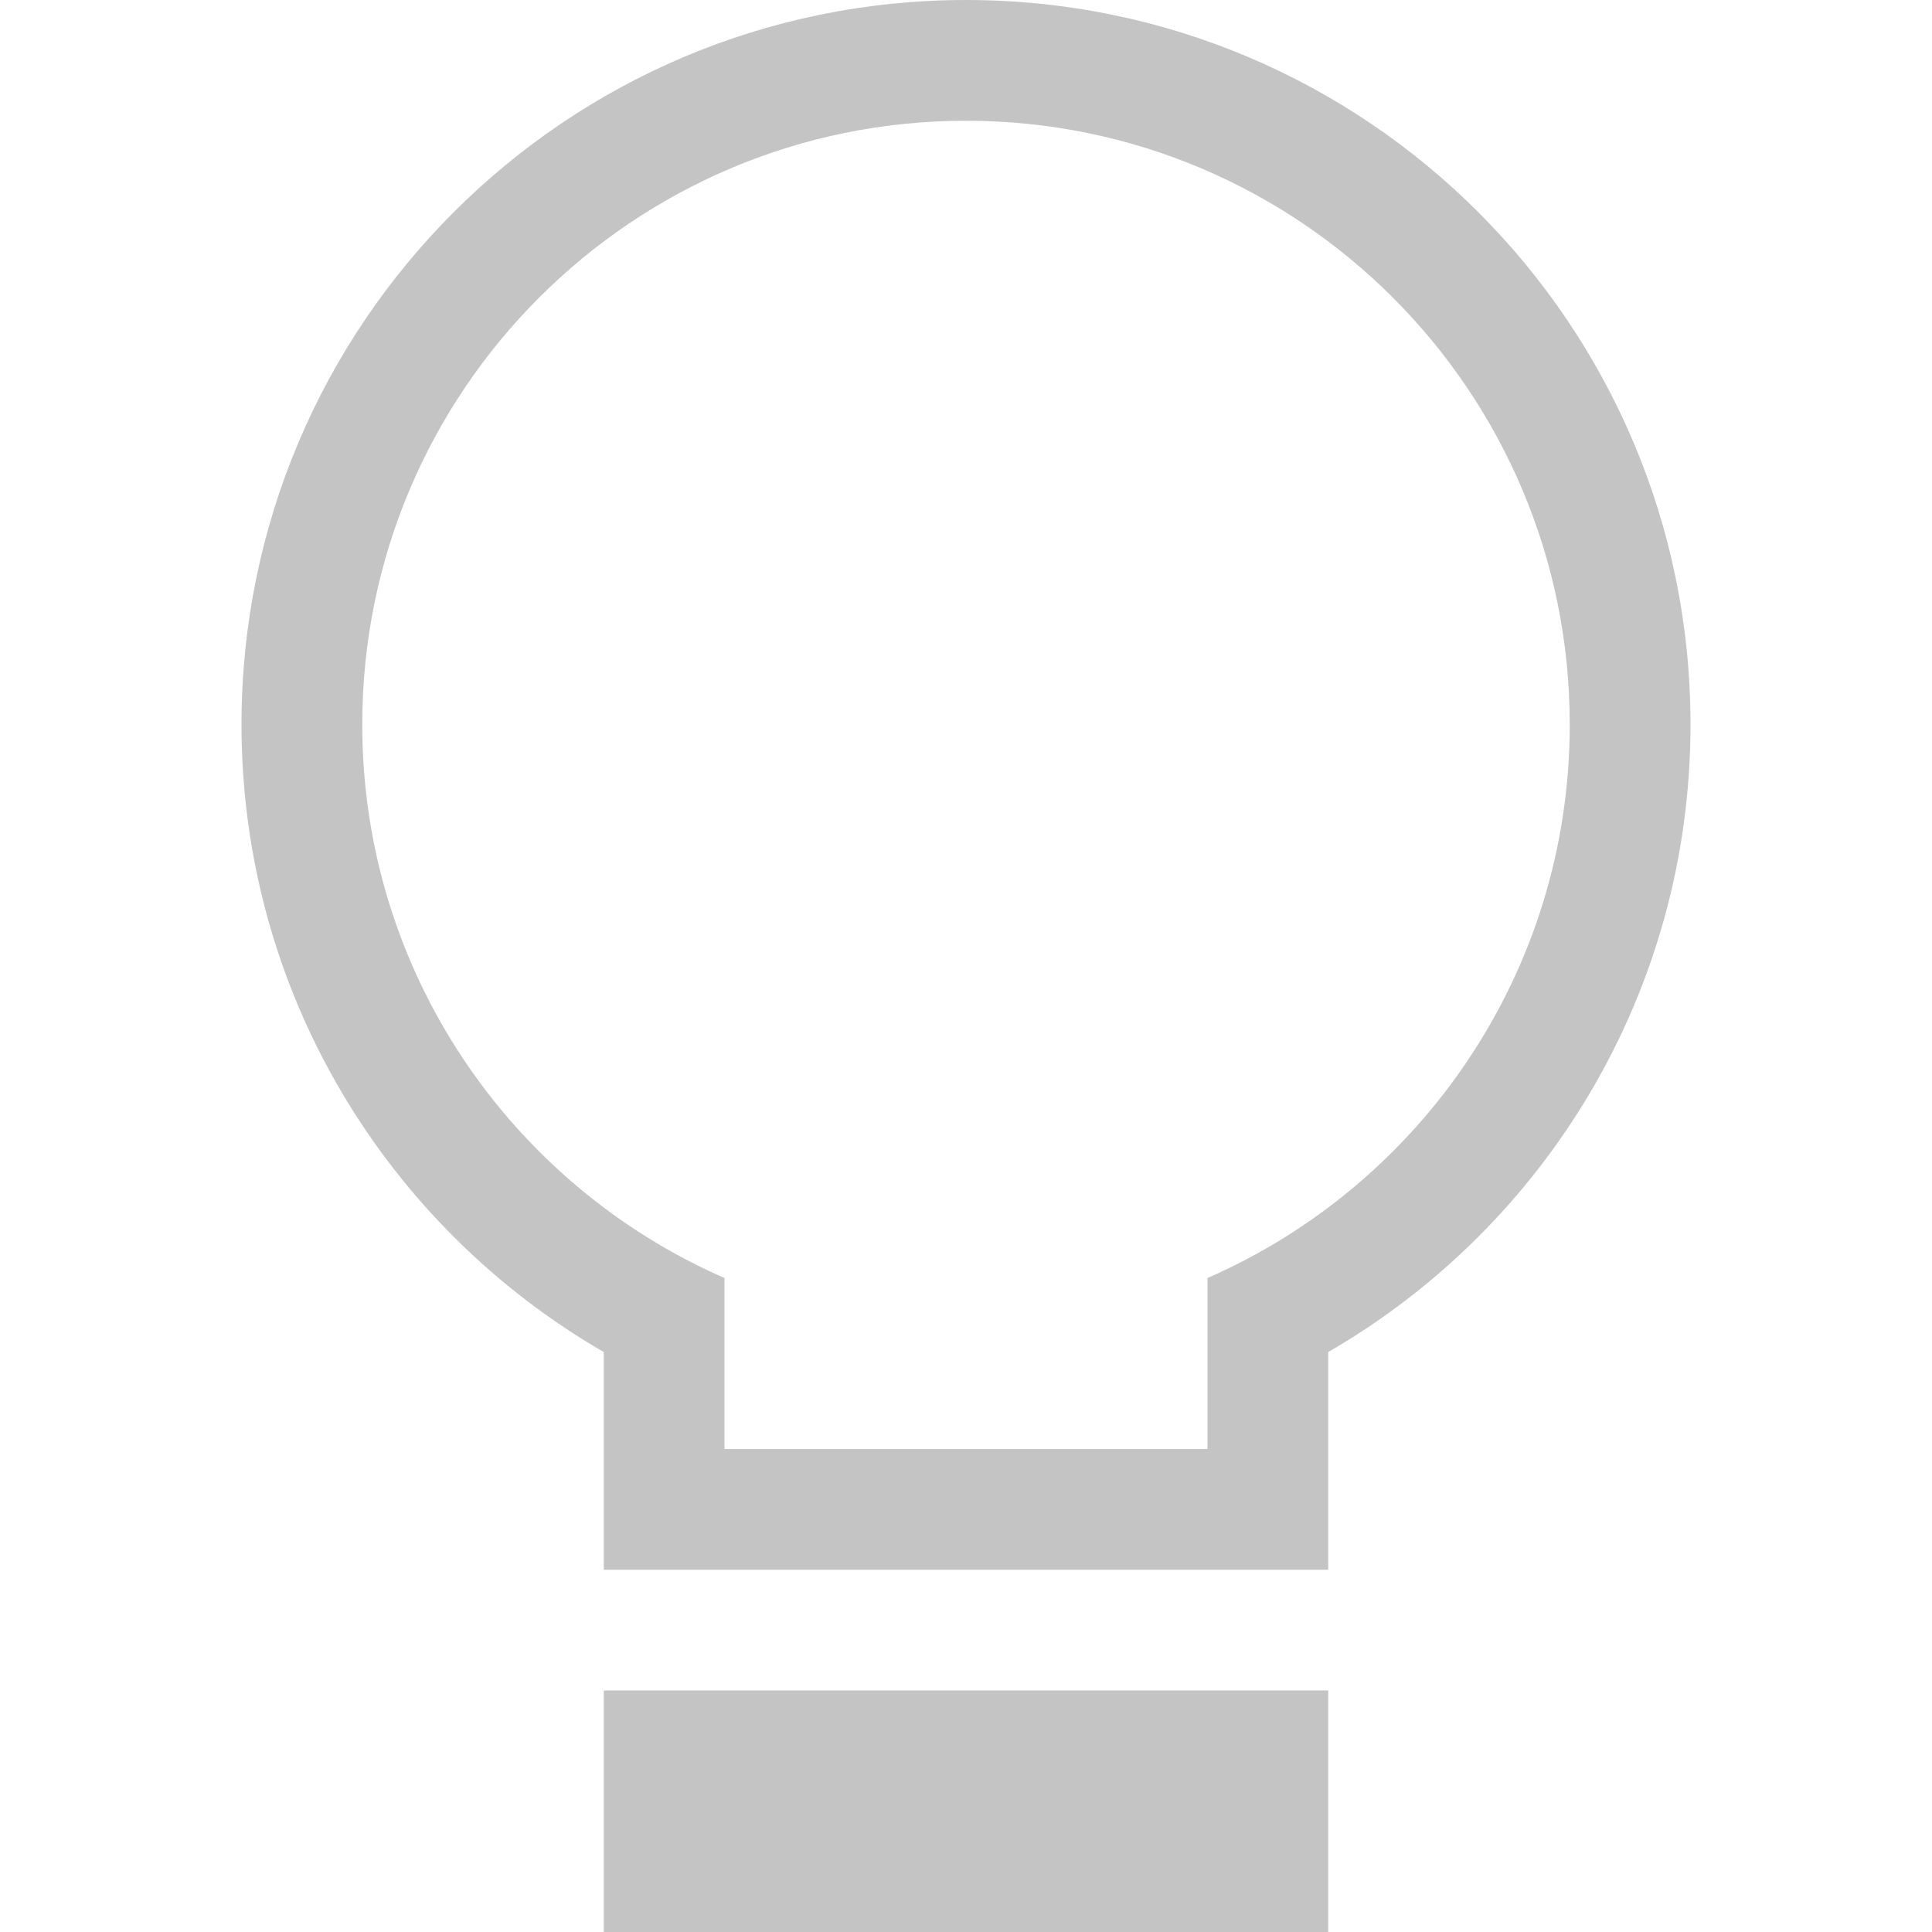 <svg width="16" height="16" viewBox="0 0 16 16" fill="none" xmlns="http://www.w3.org/2000/svg">
<path d="M5 14H11V16H5V14Z" fill="#C4C4C4"/>
<path d="M8 0C4.686 0 2 2.686 2 6C2 8.221 3.207 10.16 5 11.197V13H11V11.197C12.793 10.16 14 8.221 14 6C14 2.686 11.314 0 8 0ZM6 10.584C4.234 9.812 3 8.05 3 6C3 3.239 5.239 1 8 1C10.761 1 13 3.239 13 6C13 8.05 11.766 9.812 10 10.584V12H6V10.584Z" fill="#C4C4C4"/>
</svg>
